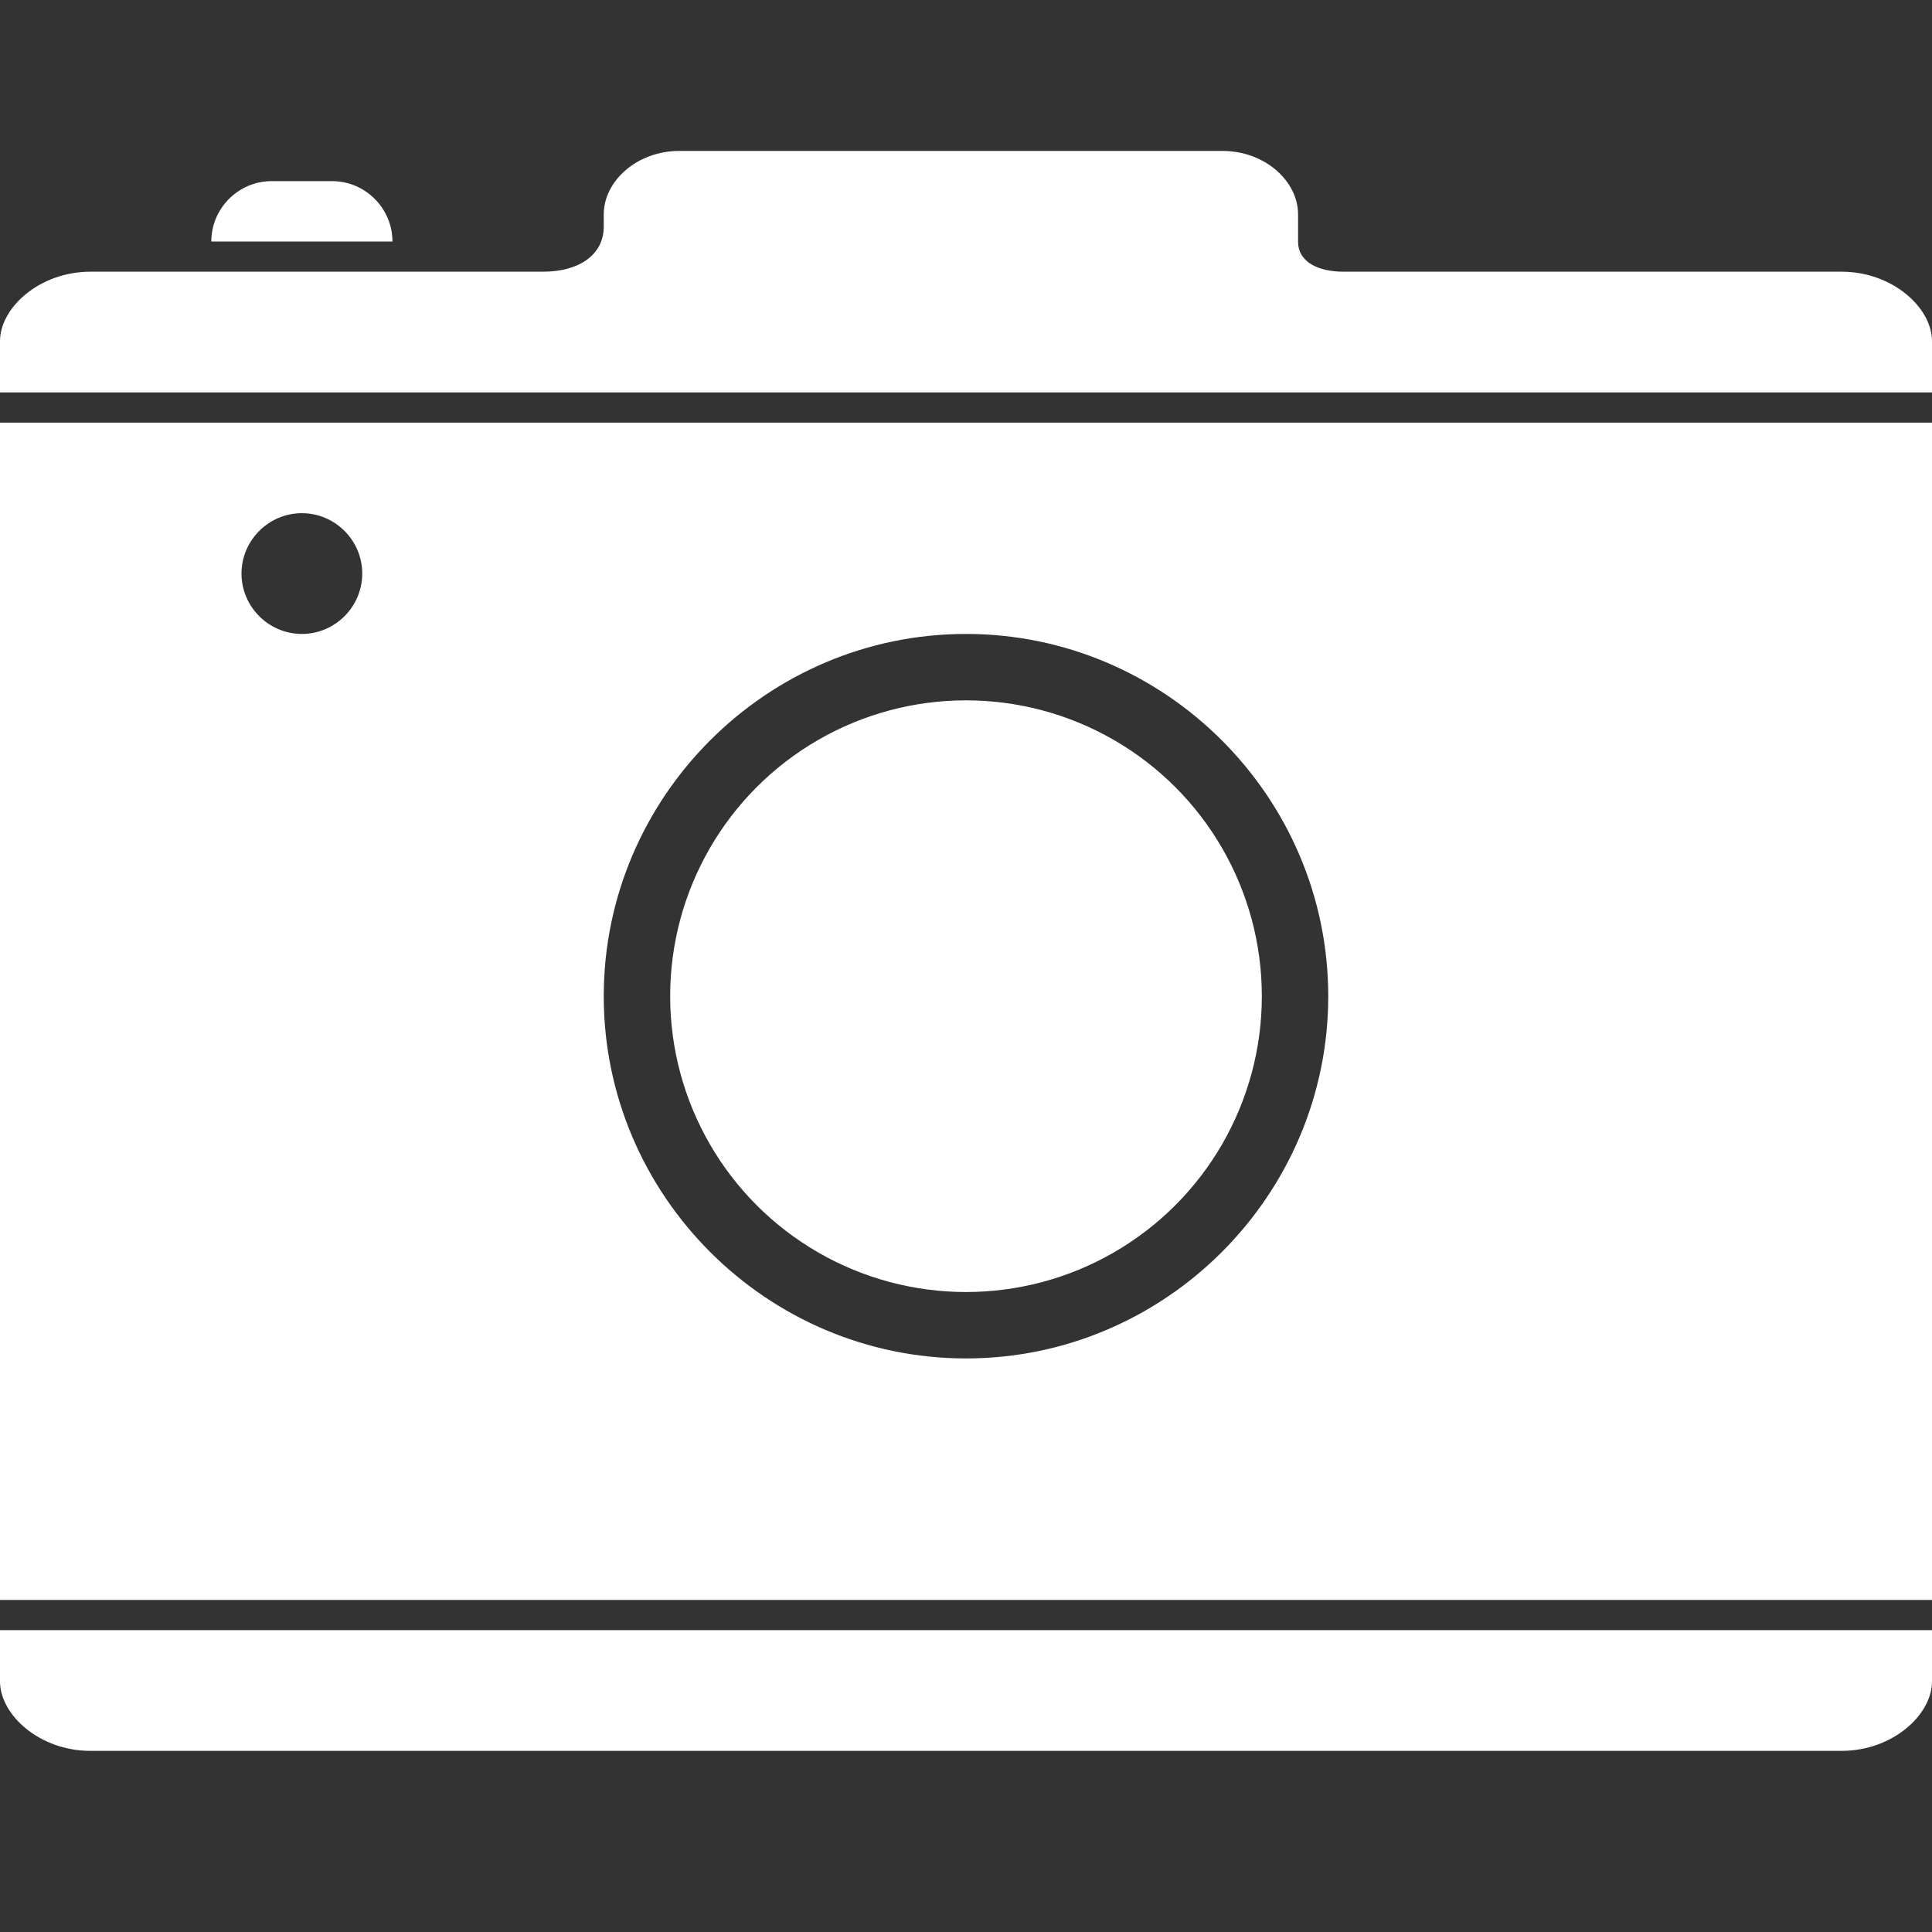 <svg id="camera" xmlns="http://www.w3.org/2000/svg" viewBox="0 0 64 64">
<rect x="0" y="0" width="64" height="64" fill="#333333" stroke="none"/>
<g>
	<path id="body" fill="#ffffff" d="M0,14v39h64V14H0z M10,21c-1.1,0-2-0.9-2-2c0-1.1,0.9-2,2-2s2,0.9,2,2C12,20.1,11.1,21,10,21z
		 M32,45c-6.6,0-12-5.4-12-12c0-6.6,5.4-12,12-12s12,5.4,12,12C44,39.6,38.6,45,32,45z"/>
	<circle id="lenz-inner" fill="#ffffff" cx="32" cy="33" r="9.8"/>
	<path id="bottom" fill="#ffffff" d="M64,54v1.7c0,1.1-1.3,2.3-3,2.3H3c-1.7,0-3-1.2-3-2.3V54H64z"/>
	<path id="top" fill="#ffffff" d="M61,9H47h-2.5C43.7,9,43,8.7,43,8V7.6V7.1C43,6,41.9,5,40.5,5h-18C21.1,5,20,6,20,7.1v0.4
		C20,8.5,19.1,9,18,9h-2H3c-1.7,0-3,1.2-3,2.3V13h64v-1.7C64,10.2,62.7,9,61,9z"/>
	<path id="button" fill="#ffffff" d="M11,6H9C7.9,6,7,6.9,7,8h6C13,6.9,12.1,6,11,6z"/>
</g>
</svg>
